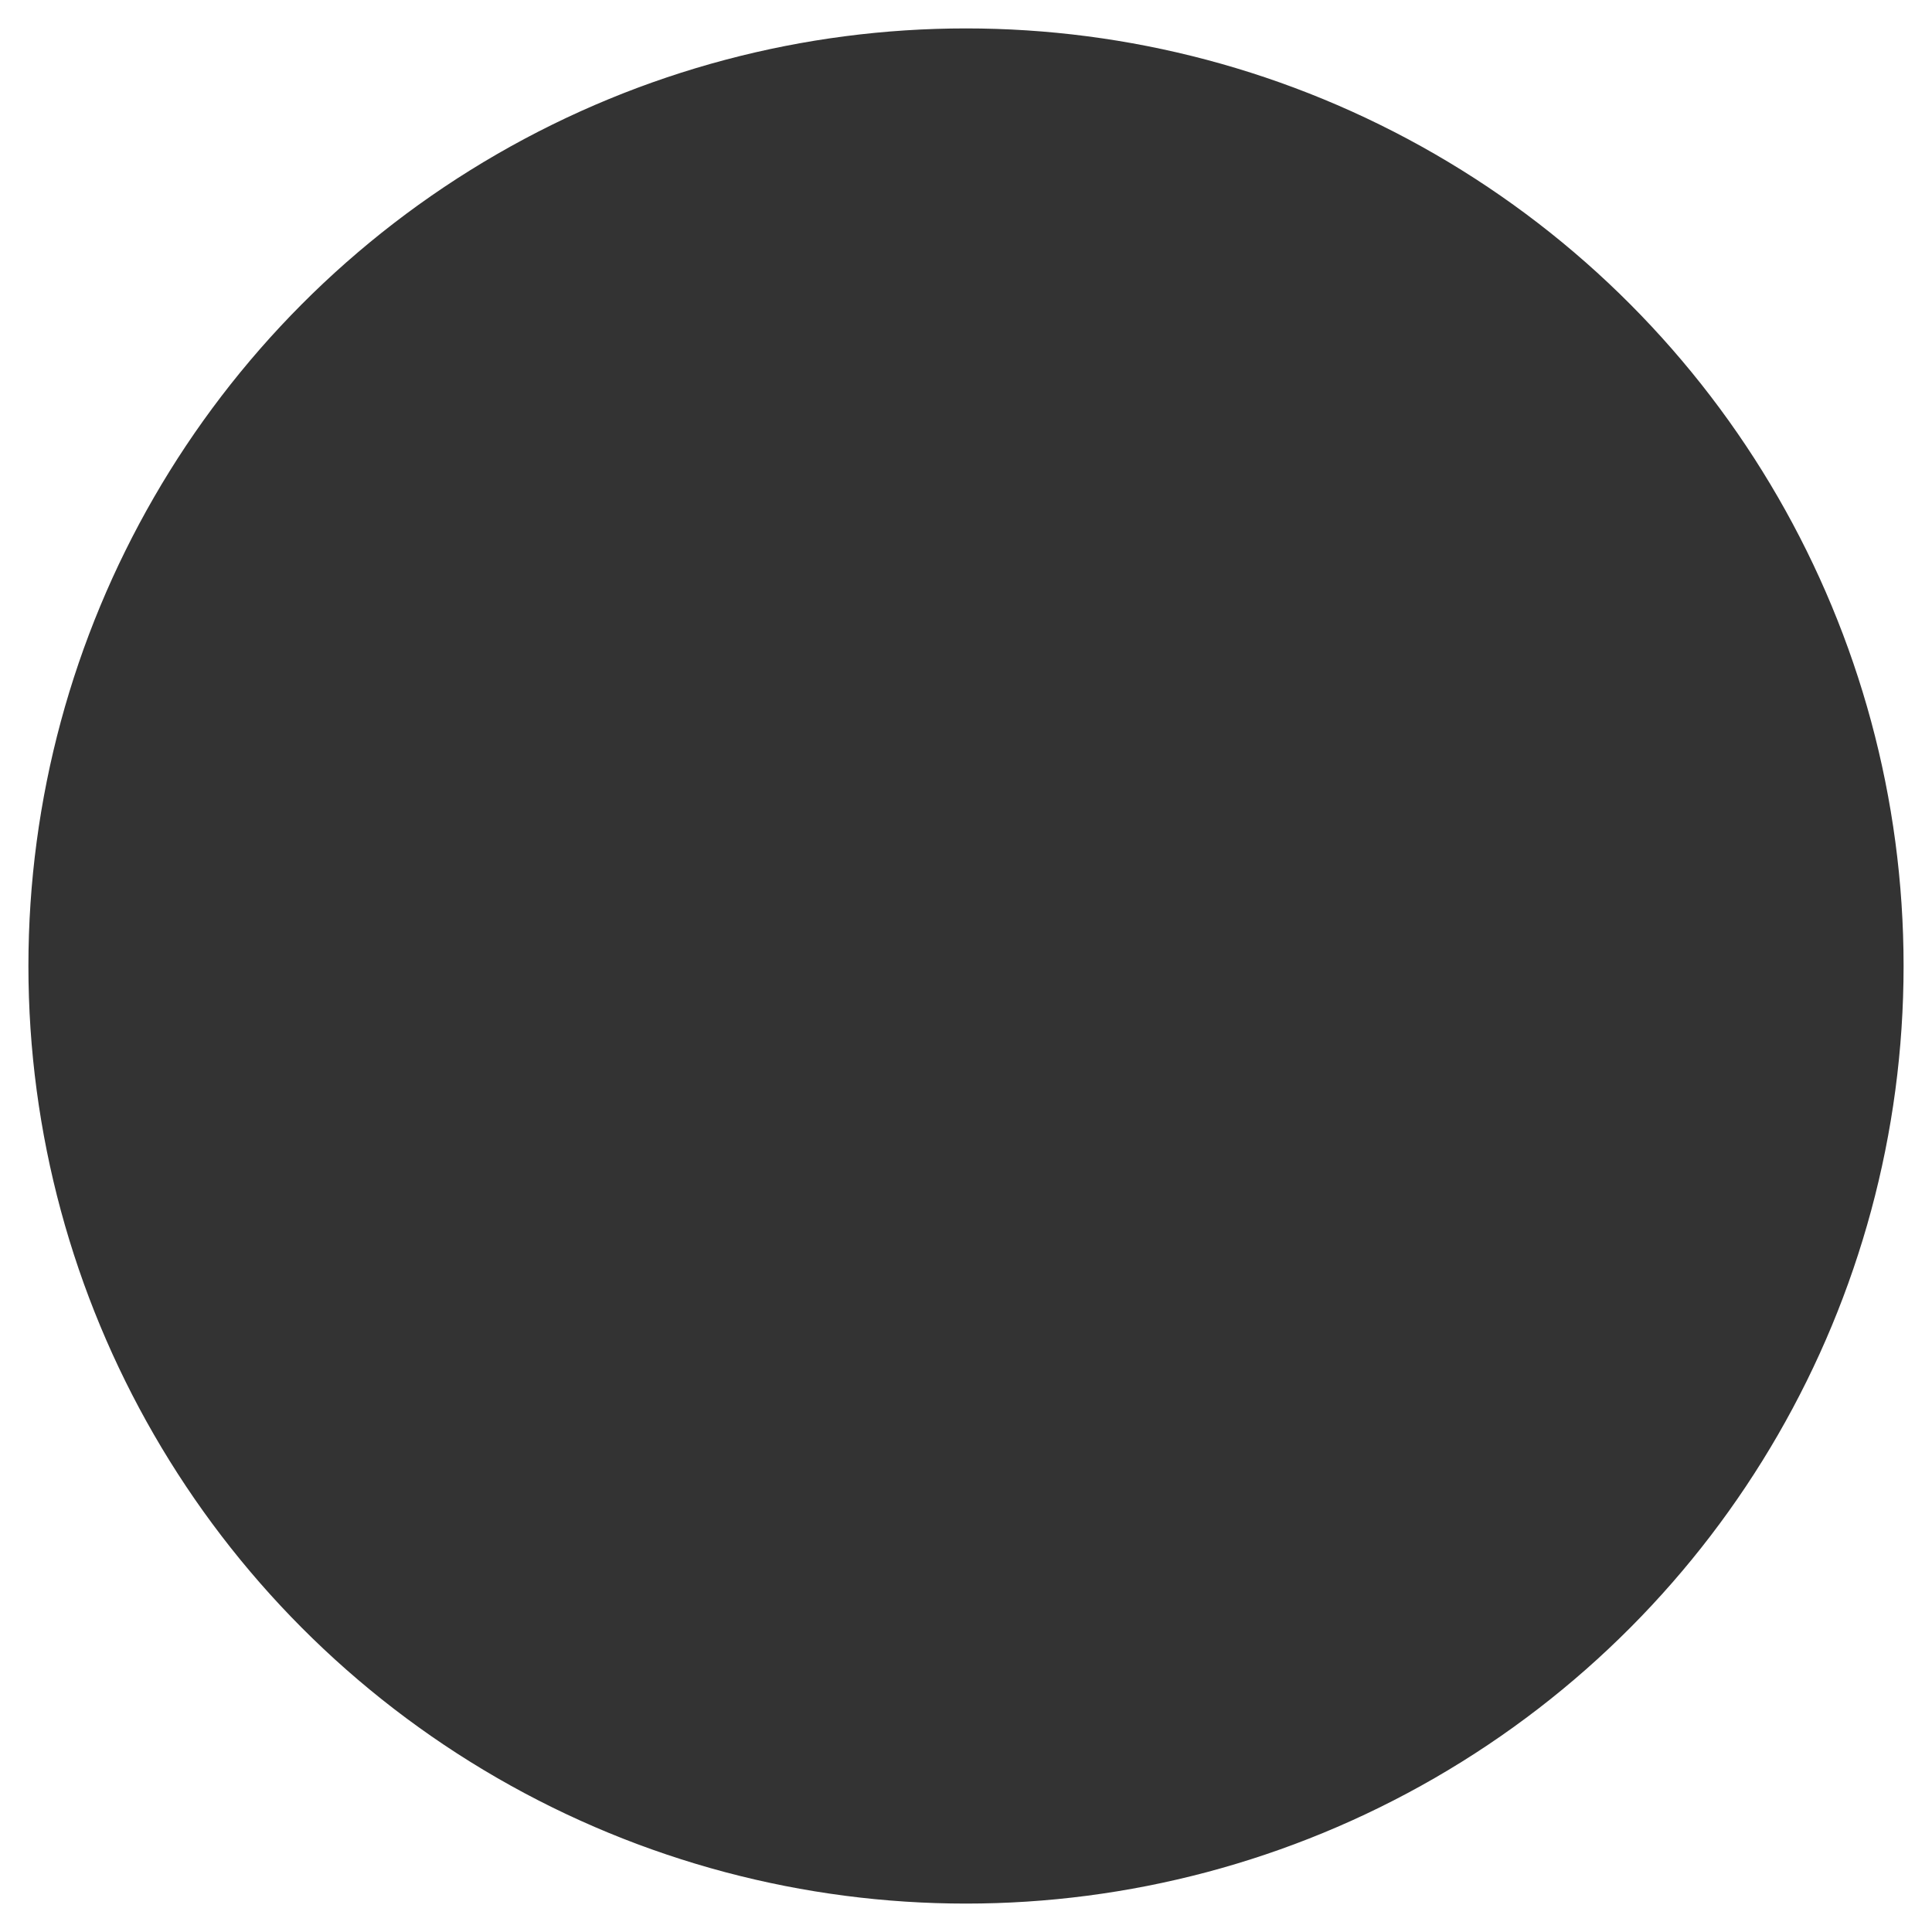 <svg version="1.1" x="0" y="0" width="100%" height="100%" viewBox="0,0,0.034,0.034" xmlns="http://www.w3.org/2000/svg" xmlns:xlink="http://www.w3.org/1999/xlink">
  <defs>
    <linearGradient id="linear" x1="50%" y1="0%" x2="50%" y2="100%">
      <stop offset="0%" style="stop-color:#333333;stop-opacity:1;"/>
      <stop offset="100%" style="stop-color:#333333;stop-opacity:1;"/>
    </linearGradient>
  </defs>
  <ellipse cx="0.017" cy="0.017" rx="0.016" ry="0.016" style="stroke:#333333;stroke-width:0.001;stroke-opacity:1;fill:url(#linear);"/>
</svg>